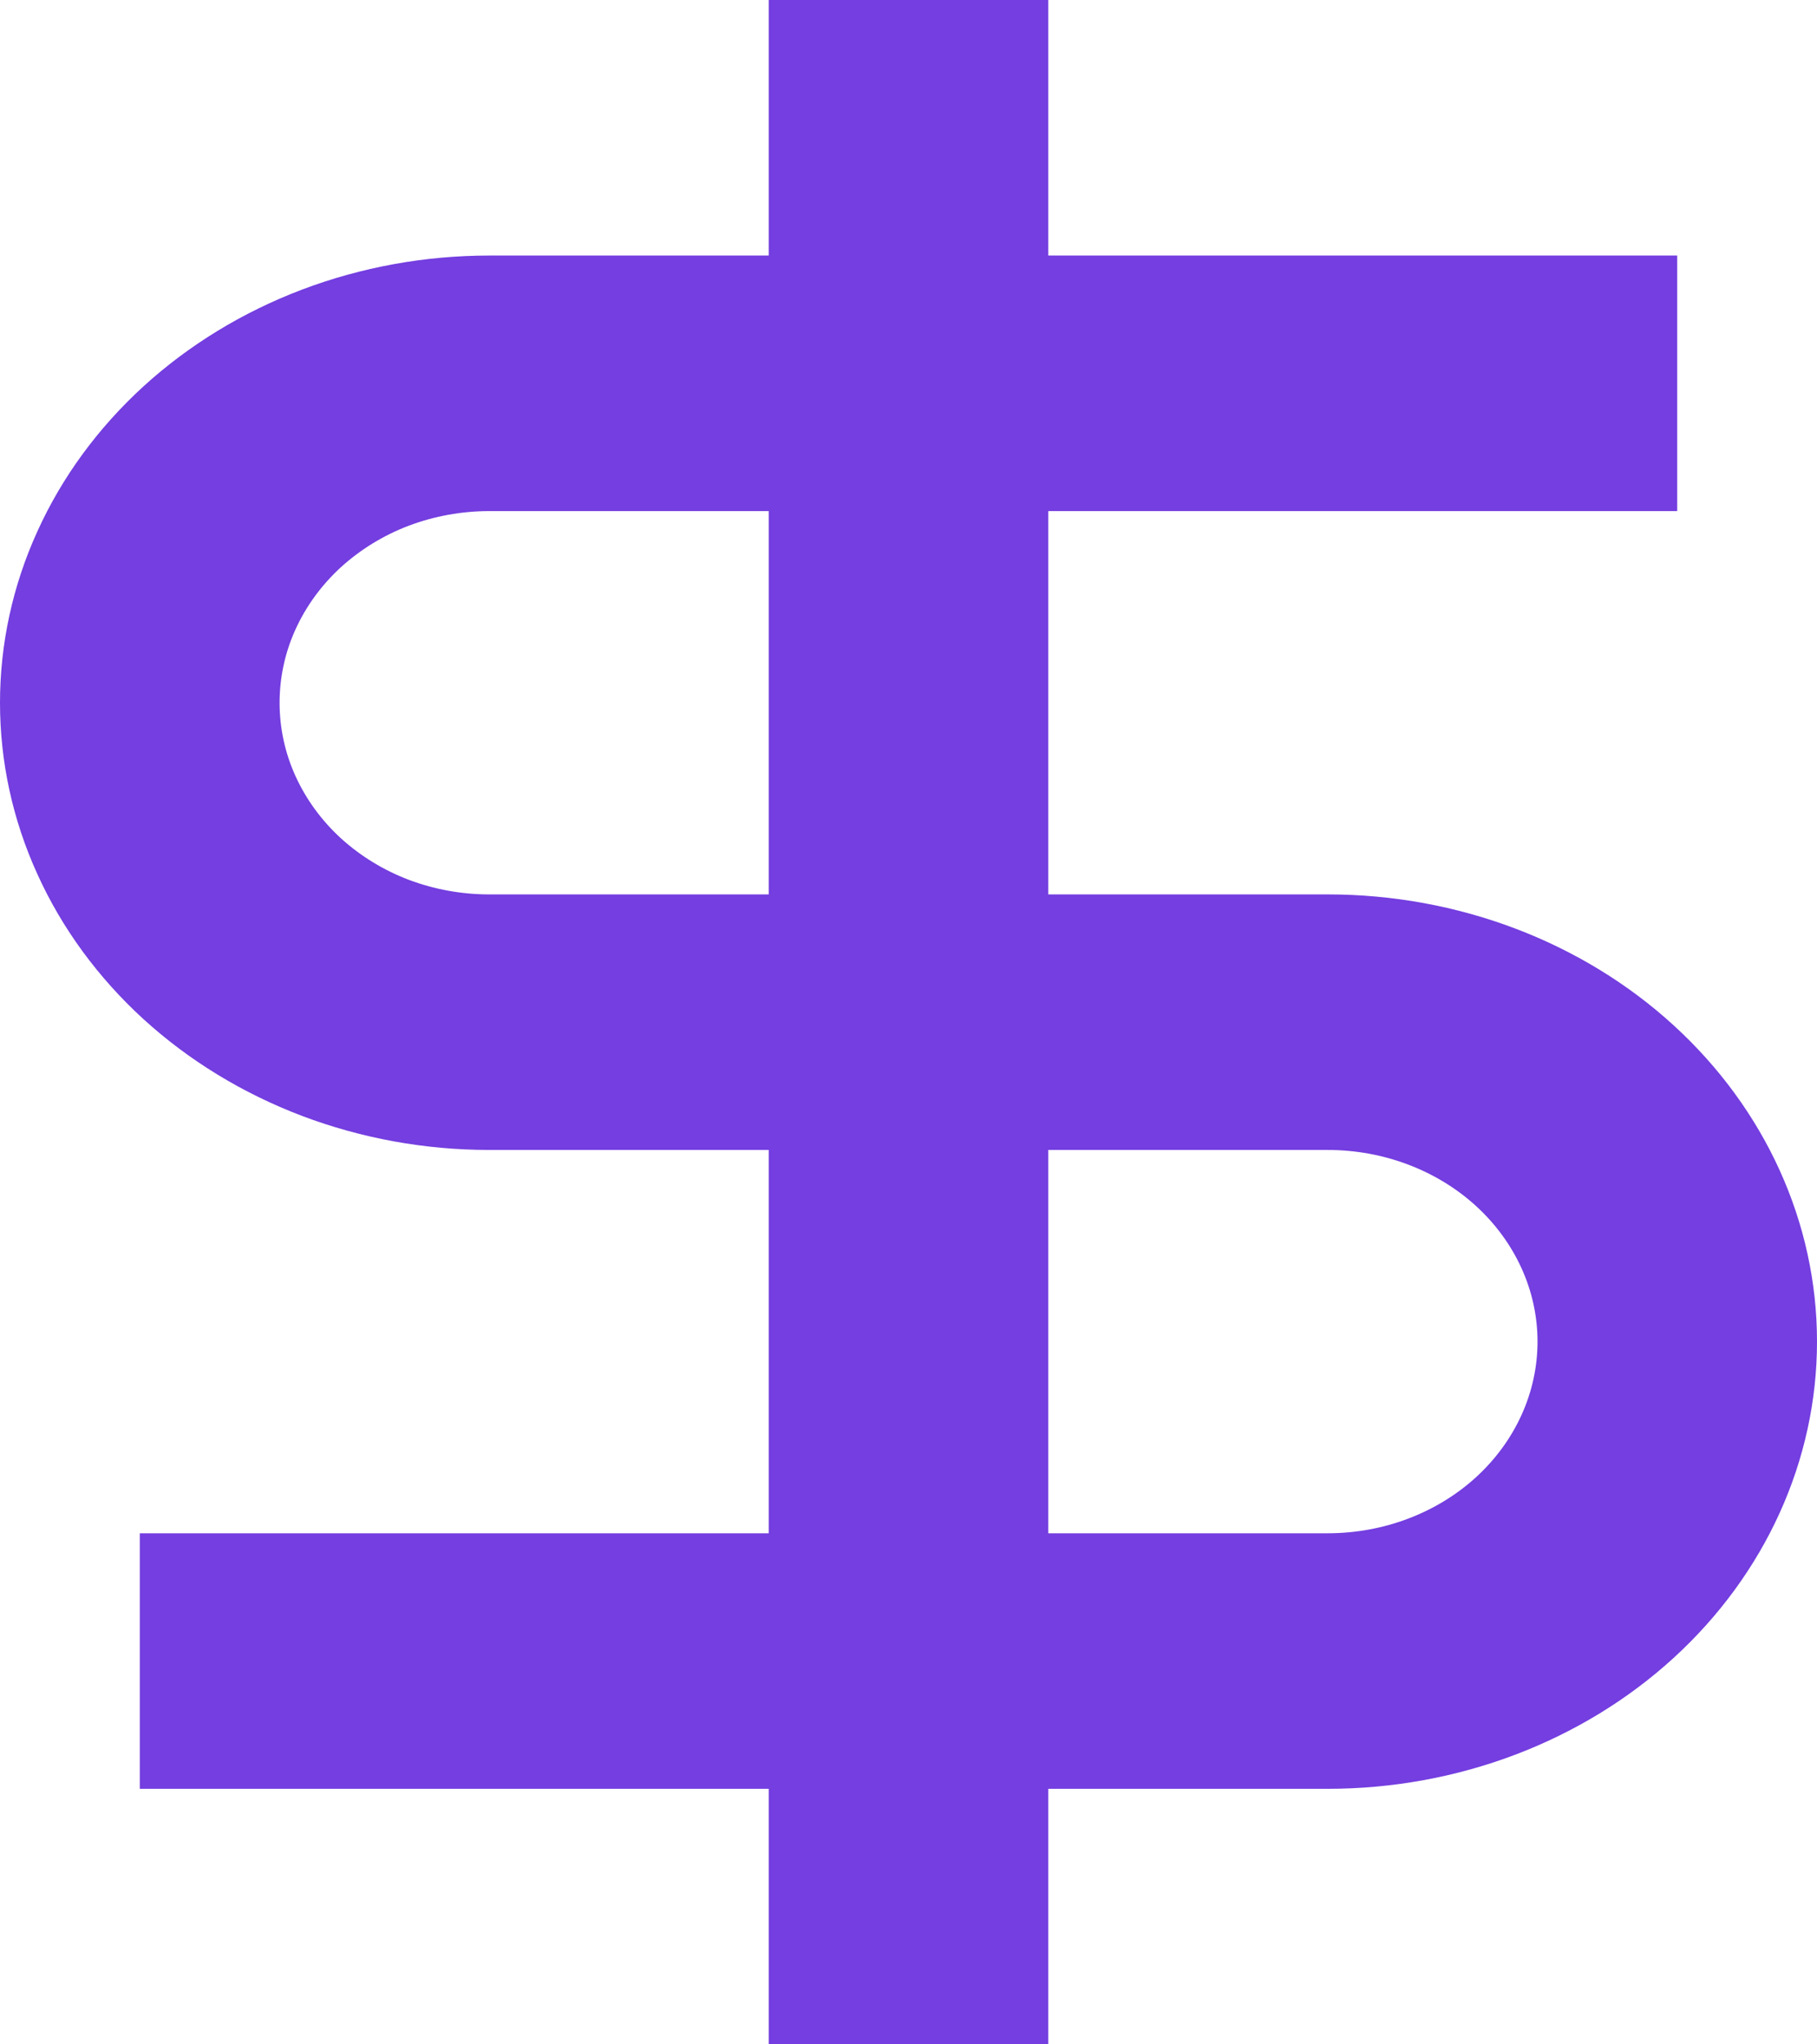 <svg width="16" height="18" viewBox="0 0 16 18" fill="none" xmlns="http://www.w3.org/2000/svg">
<path d="M6.769 2.25H4.308C3.742 2.25 3.182 2.352 2.659 2.55C2.137 2.748 1.662 3.038 1.262 3.403C0.862 3.769 0.544 4.203 0.328 4.681C0.111 5.158 0 5.67 0 6.188C0 6.705 0.111 7.217 0.328 7.694C0.544 8.172 0.862 8.606 1.262 8.972C1.662 9.337 2.137 9.627 2.659 9.825C3.182 10.023 3.742 10.125 4.308 10.125H6.769V13.5H1.231V15.75H6.769V18H9.231V15.75H11.692C12.835 15.75 13.931 15.335 14.738 14.597C15.546 13.858 16 12.857 16 11.812C16 10.768 15.546 9.767 14.738 9.028C13.931 8.29 12.835 7.875 11.692 7.875H9.231V4.5H14.769V2.25H9.231V0H6.769V2.25ZM9.231 10.125H11.692C12.182 10.125 12.652 10.303 12.998 10.619C13.344 10.936 13.539 11.365 13.539 11.812C13.539 12.26 13.344 12.689 12.998 13.006C12.652 13.322 12.182 13.5 11.692 13.5H9.231V10.125ZM6.769 7.875H4.308C4.065 7.875 3.825 7.831 3.601 7.747C3.377 7.662 3.174 7.537 3.002 7.381C2.831 7.224 2.695 7.038 2.602 6.833C2.509 6.629 2.462 6.409 2.462 6.188C2.462 5.966 2.509 5.746 2.602 5.542C2.695 5.337 2.831 5.151 3.002 4.994C3.174 4.838 3.377 4.713 3.601 4.628C3.825 4.544 4.065 4.5 4.308 4.5H6.769V7.875Z" fill="#743EE0"/>
</svg>
